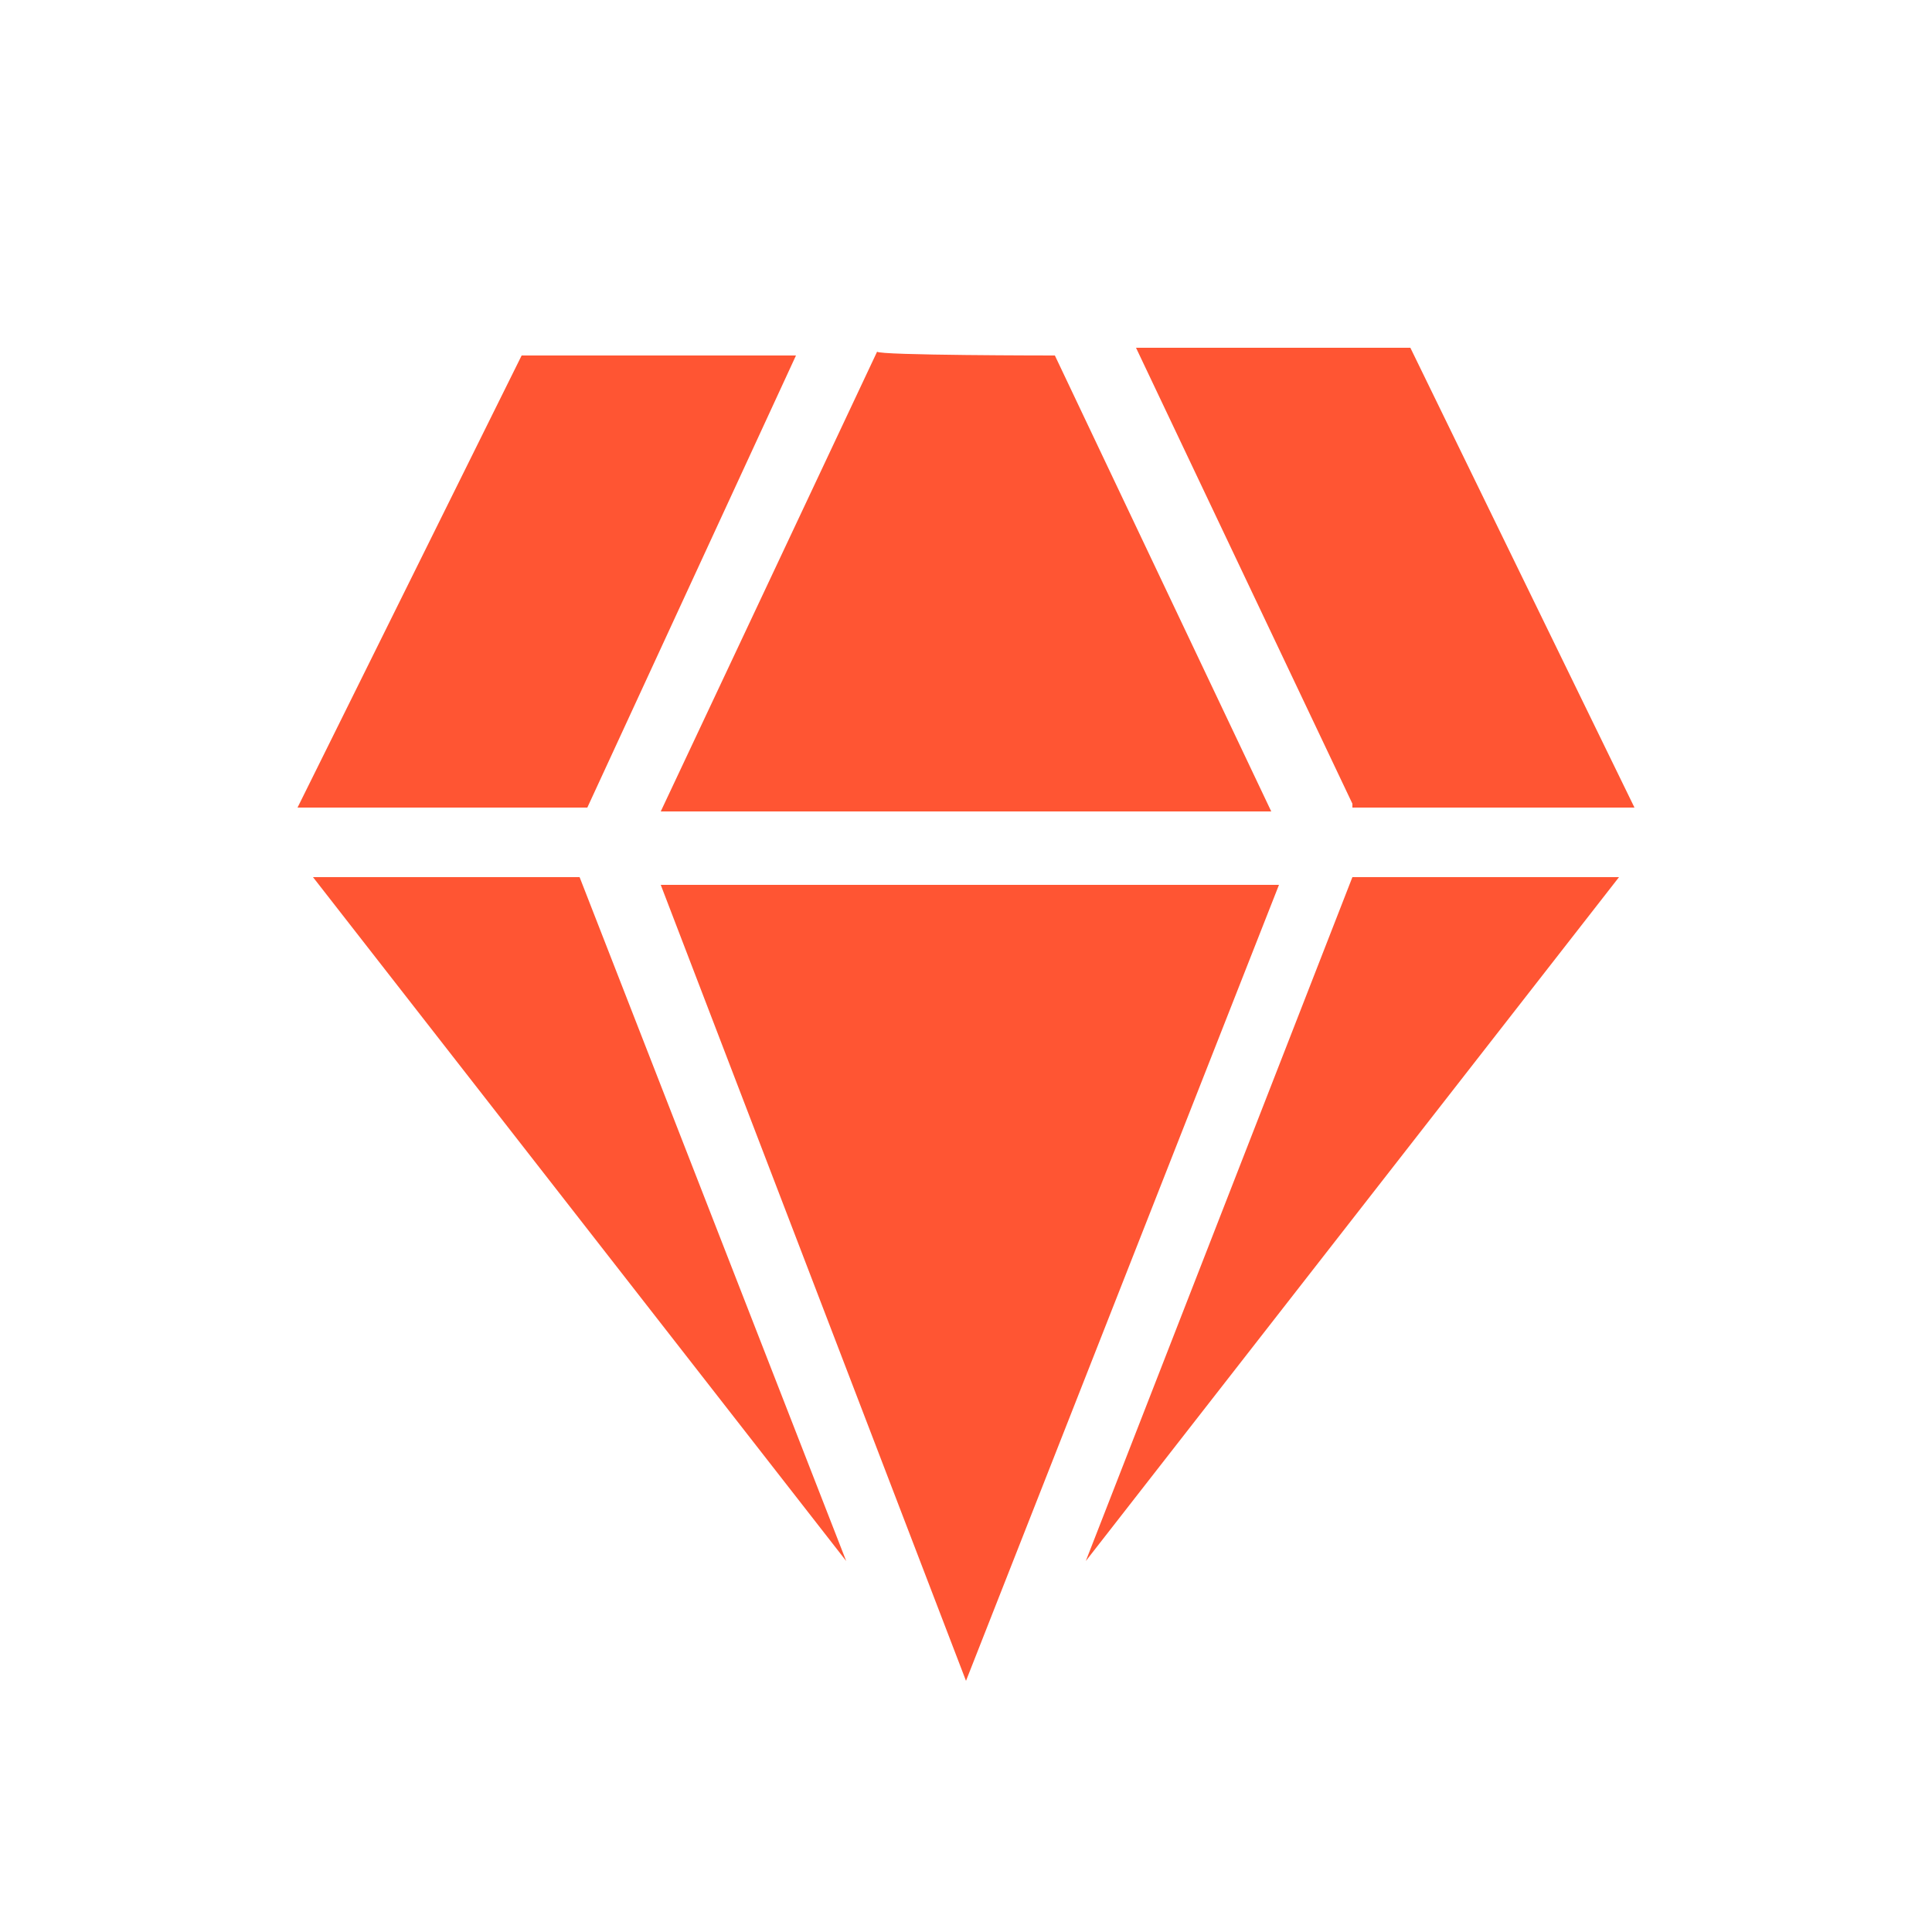 <?xml version="1.0" encoding="utf-8"?>
<!-- Generator: Adobe Illustrator 28.0.0, SVG Export Plug-In . SVG Version: 6.00 Build 0)  -->
<svg version="1.1" id="Layer_1" xmlns="http://www.w3.org/2000/svg" xmlns:xlink="http://www.w3.org/1999/xlink" x="0px" y="0px"
	 viewBox="0 0 50 50" style="enable-background:new 0 0 50 50;" xml:space="preserve">
<style type="text/css">
	.st0{fill:#FF5533;}
</style>
<path class="st0" d="M27.3,9.2L32.9,21H17.1l5.6-11.9C22.7,9.2,27.3,9.2,27.3,9.2z M13.5,9.2h7.1l-5.4,11.7H7.7L13.5,9.2L13.5,9.2z
	 M8.1,22.7H15l6.9,17.7L8.1,22.7L8.1,22.7z M25,43.5l-7.9-20.6h16L25,43.5L25,43.5z M28.1,40.4L35,22.7h6.9L28.1,40.4L28.1,40.4z
	 M35,20.8L29.4,9h7.1l5.8,11.9H35V20.8z"/>
</svg>
